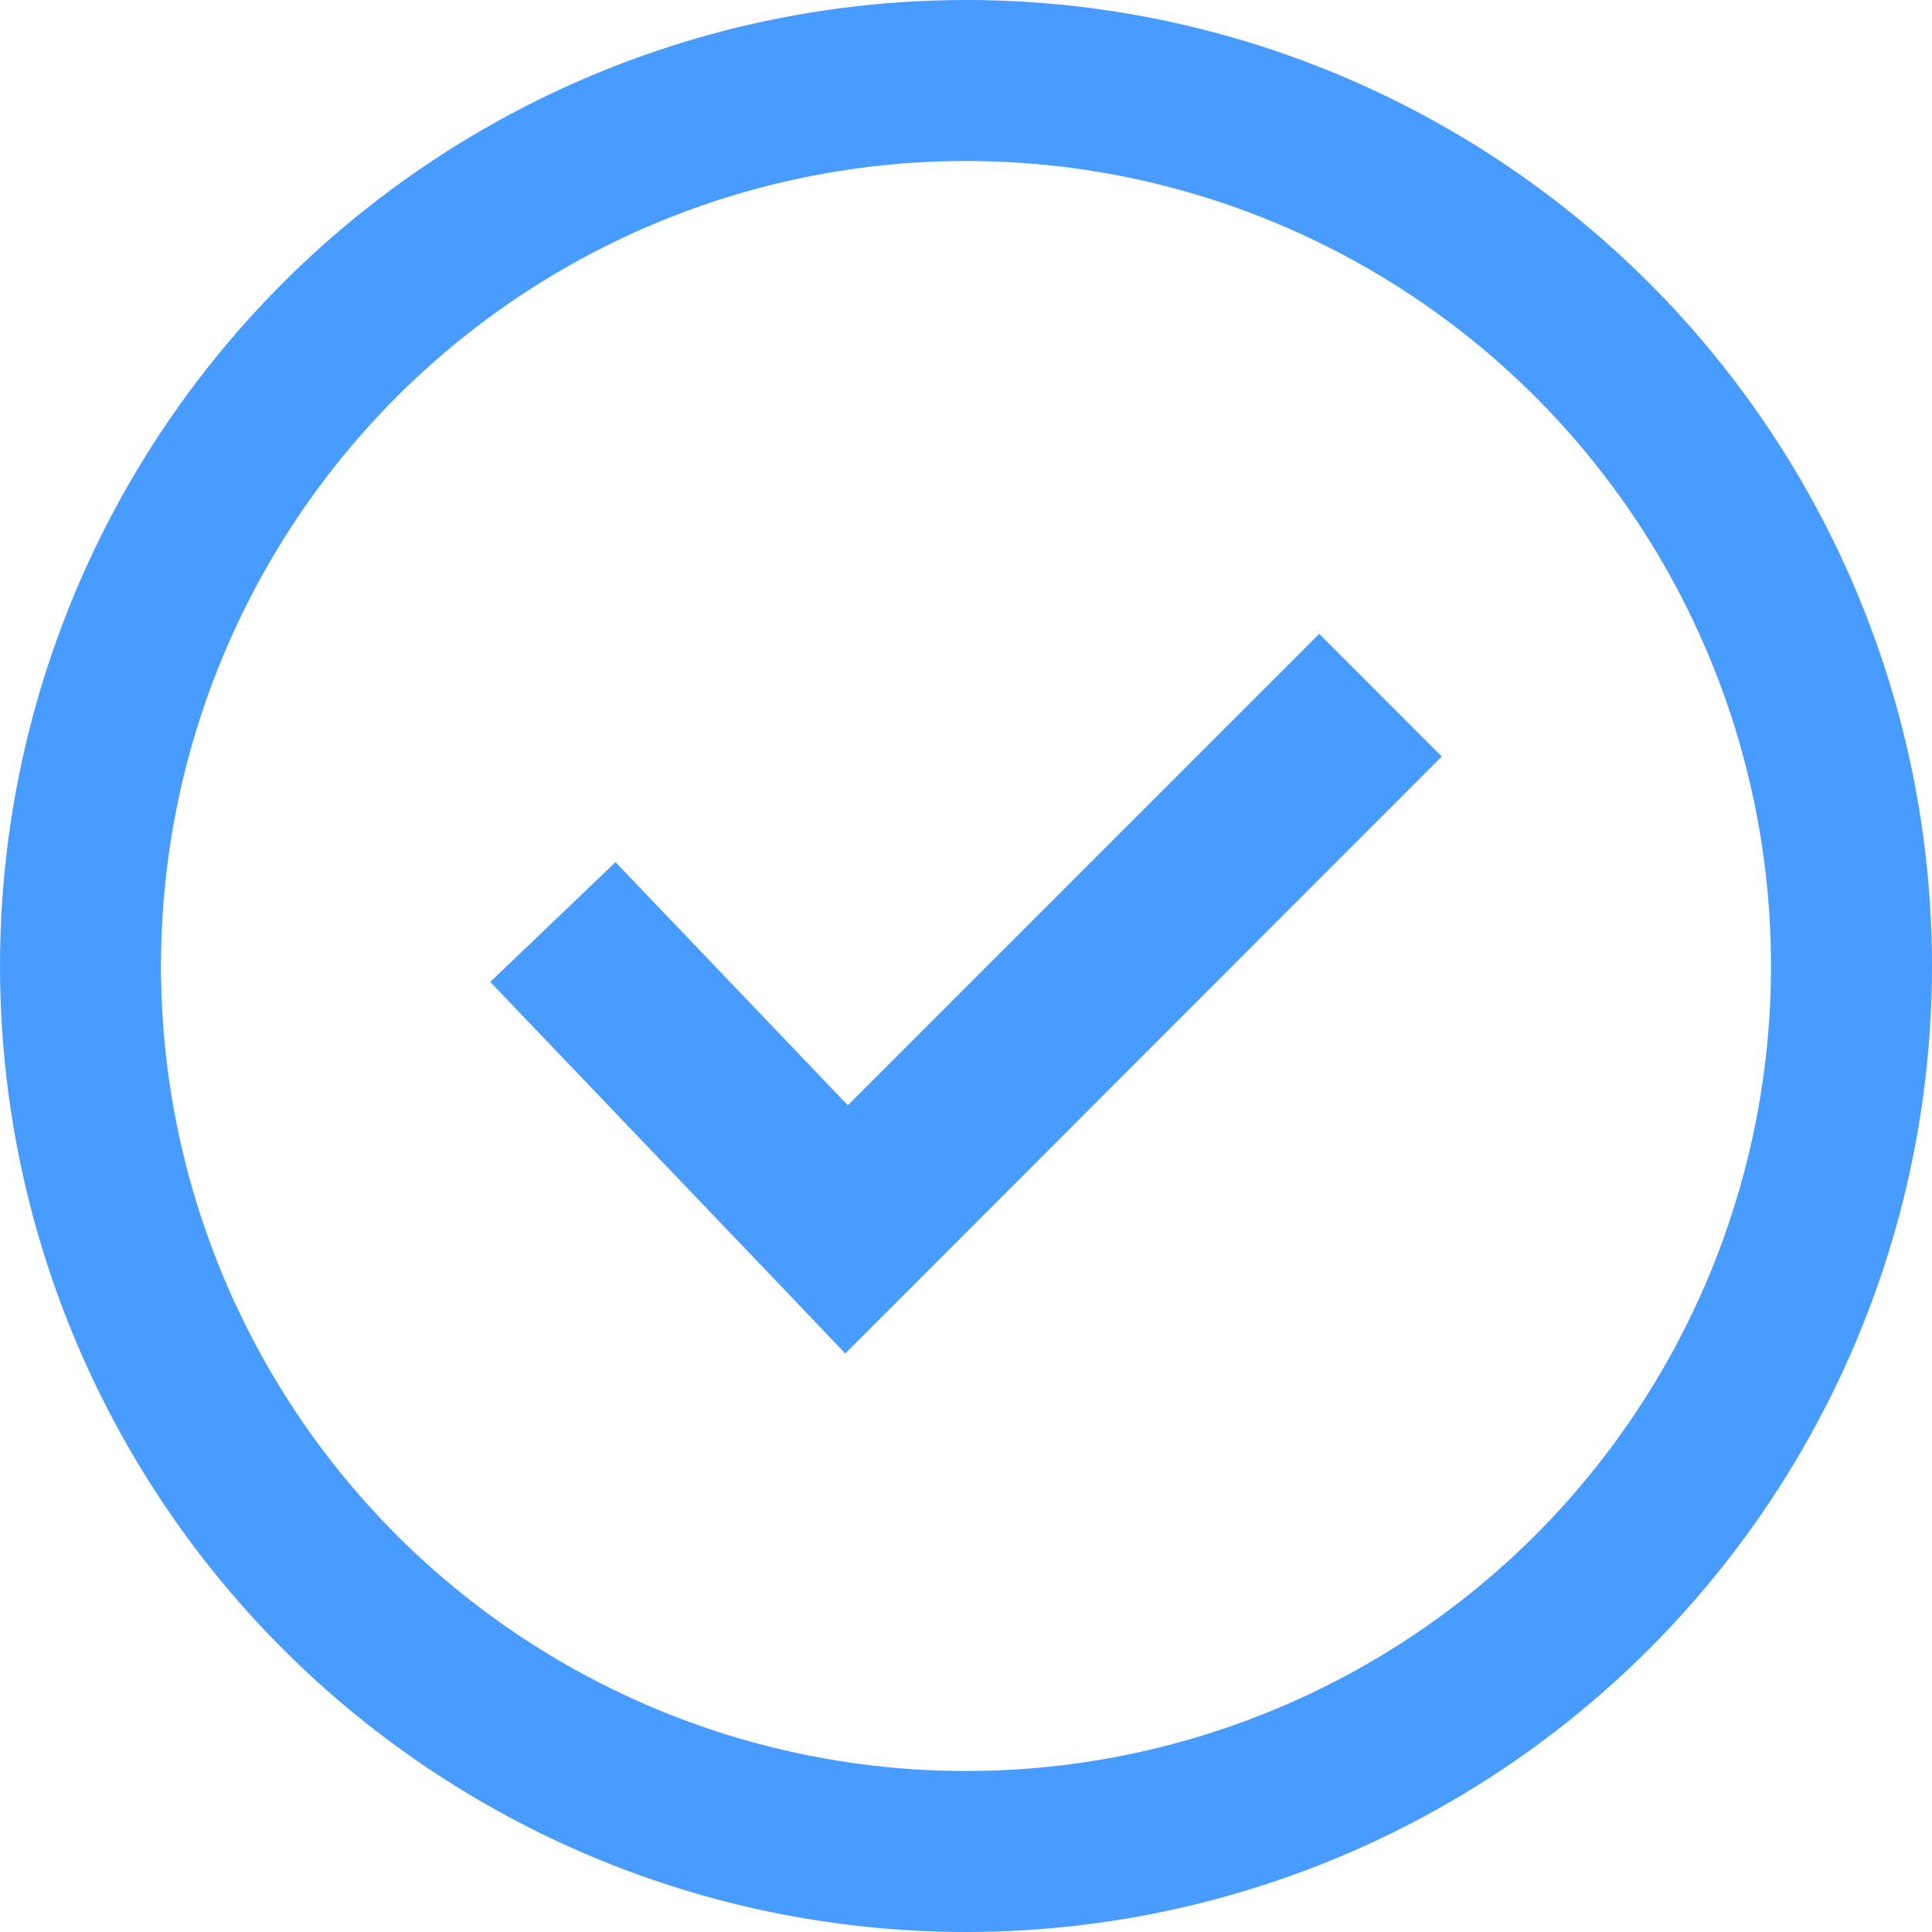 <svg id="그룹_26579" data-name="그룹 26579" xmlns="http://www.w3.org/2000/svg" width="12" height="12" viewBox="0 0 12 12">
  <g id="타원_134" data-name="타원 134" fill="none" stroke="#489cff" stroke-width="1">
    <circle cx="6" cy="6" r="6" stroke="none"/>
    <circle cx="6" cy="6" r="5.5" fill="none"/>
  </g>
  <path id="패스_15881" data-name="패스 15881" d="M-9624.492-17360.984l-.381-.4-1.824-1.908.778-.744,1.443,1.51,2.928-2.928.761.762Z" transform="translate(9629.742 17369.391)" fill="#489cff"/>
</svg>
